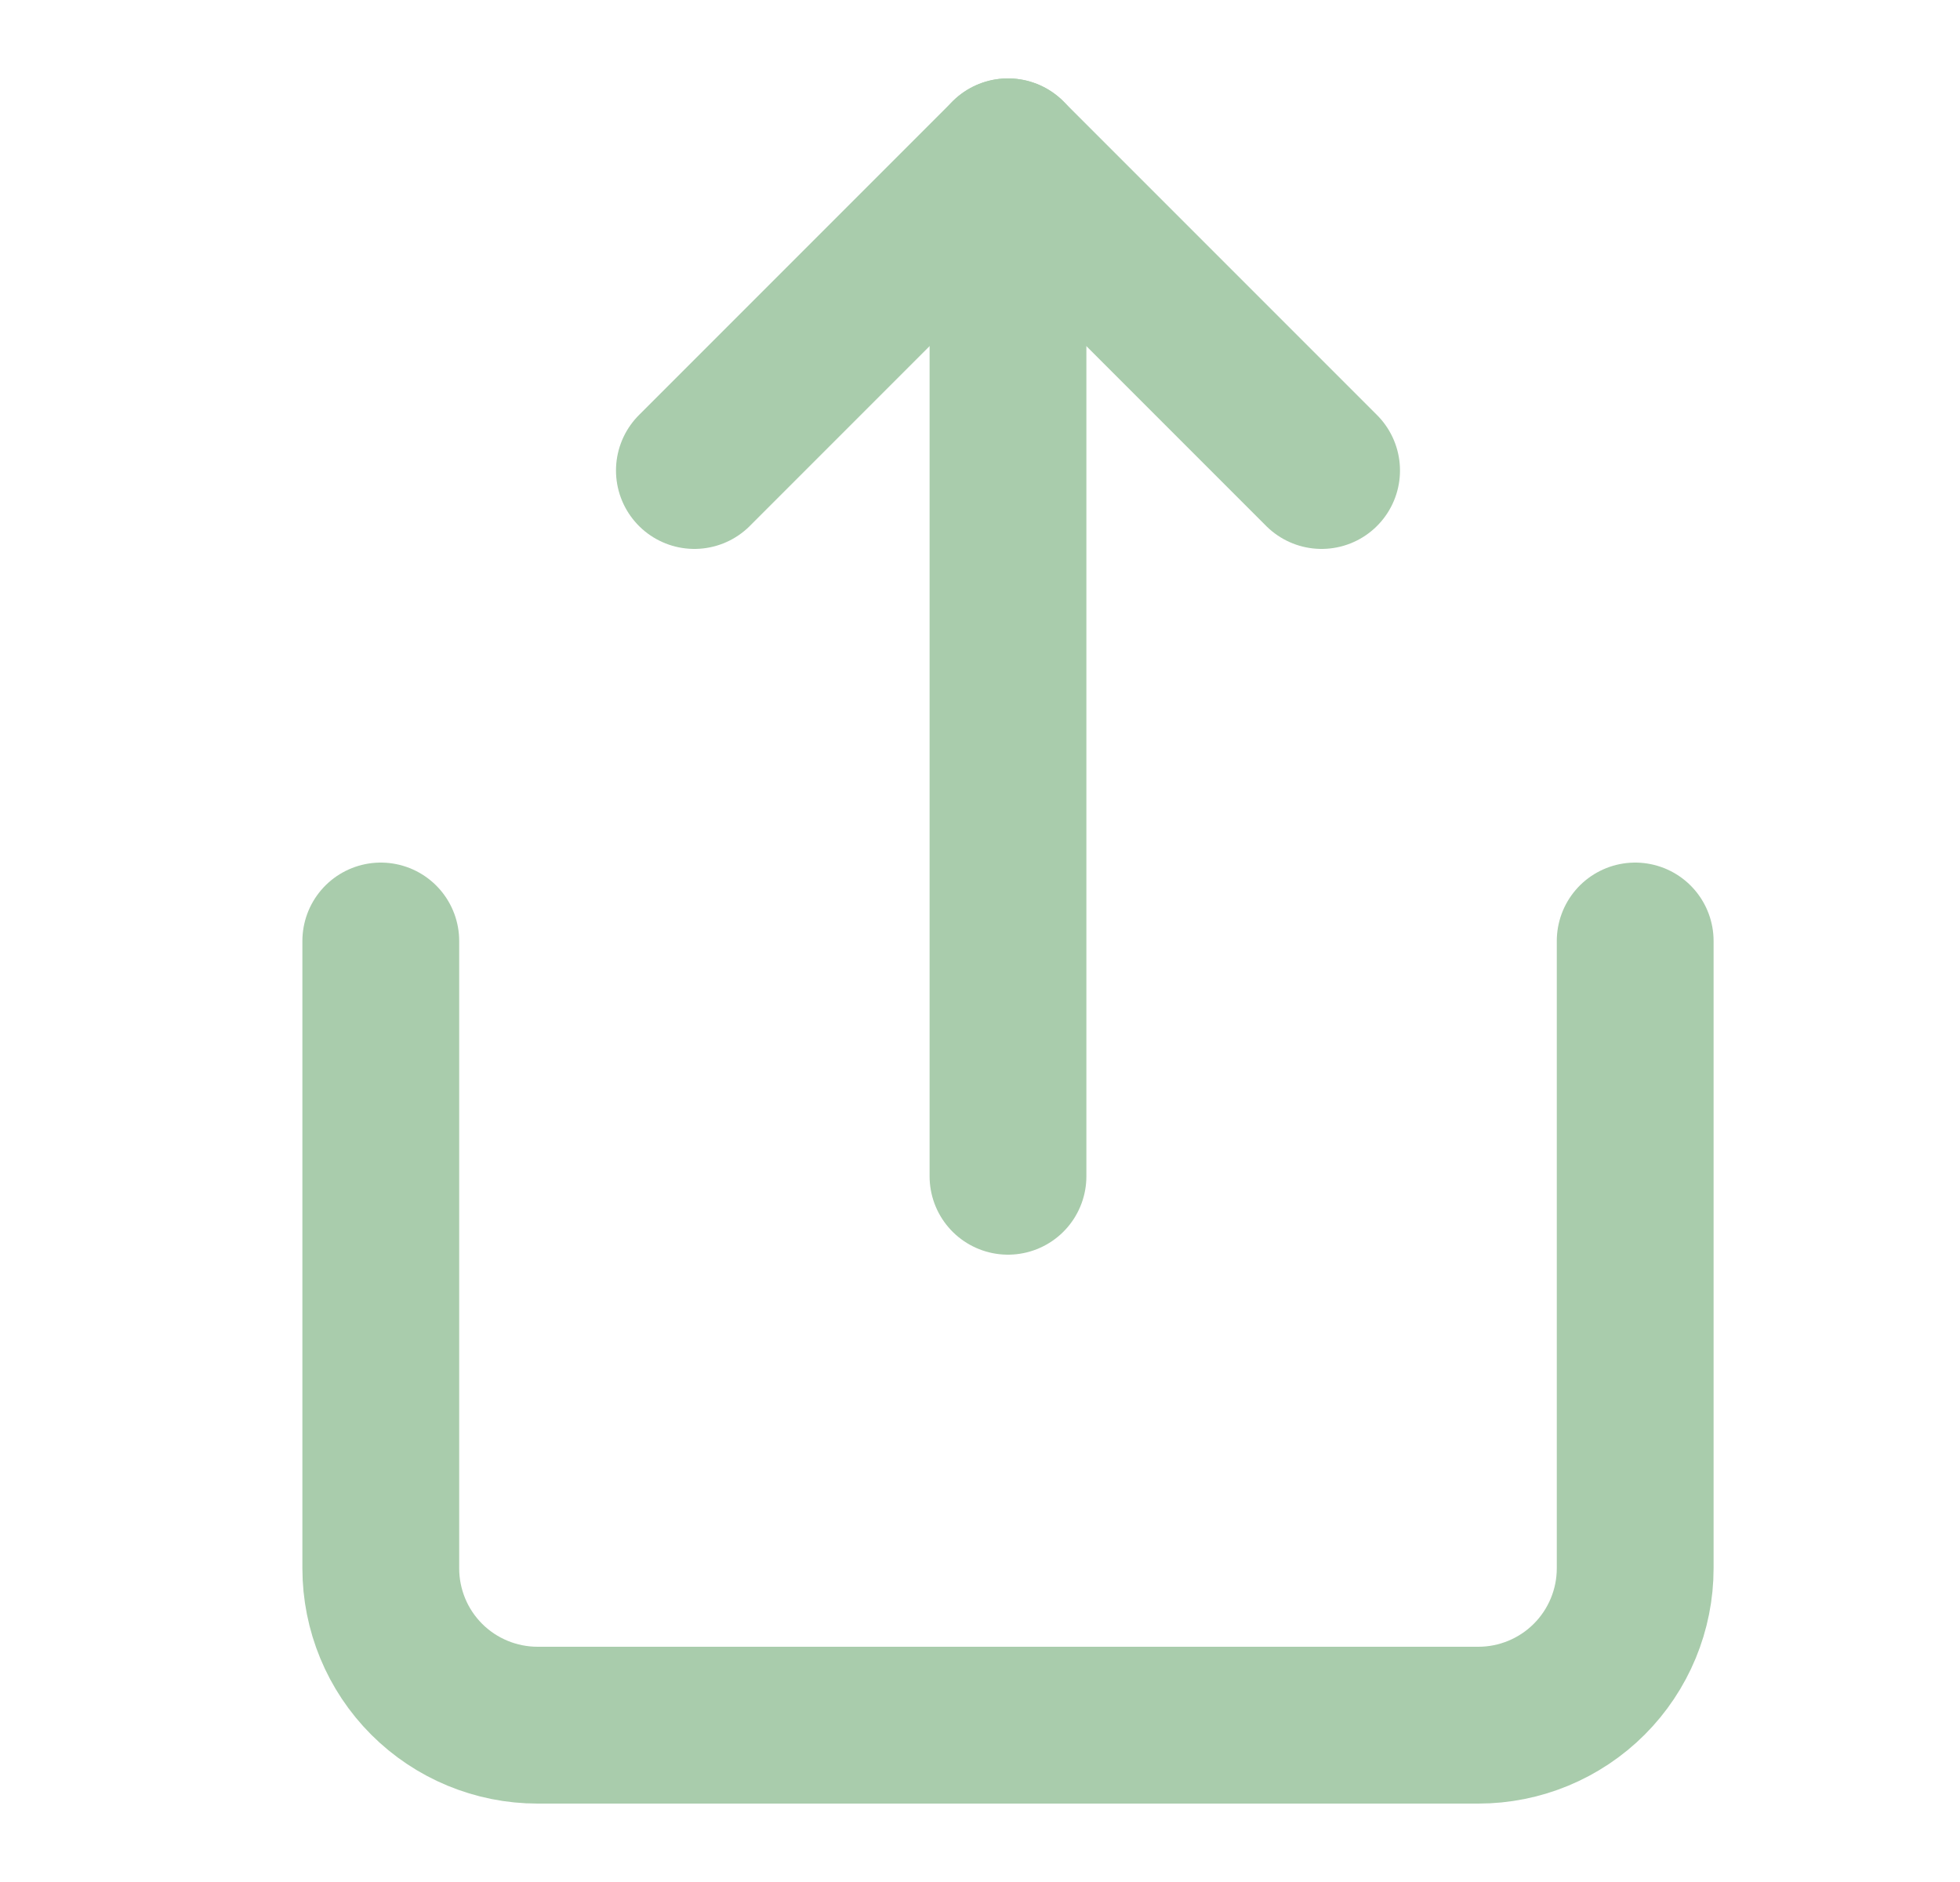 <svg width="25" height="24" viewBox="0 0 25 24" fill="none" xmlns="http://www.w3.org/2000/svg">
<path d="M4.857 12V20C4.857 20.53 5.067 21.039 5.442 21.414C5.817 21.789 6.326 22 6.857 22H18.857C19.387 22 19.896 21.789 20.271 21.414C20.646 21.039 20.857 20.53 20.857 20V12" stroke="#A9CCAC" stroke-width="2" stroke-linecap="round" stroke-linejoin="round"/>
<path d="M16.857 6L12.857 2L8.857 6" stroke="#A9CCAC" stroke-width="2" stroke-linecap="round" stroke-linejoin="round"/>
<path d="M12.857 2V15" stroke="#A9CCAC" stroke-width="2" stroke-linecap="round" stroke-linejoin="round"/>
</svg>
